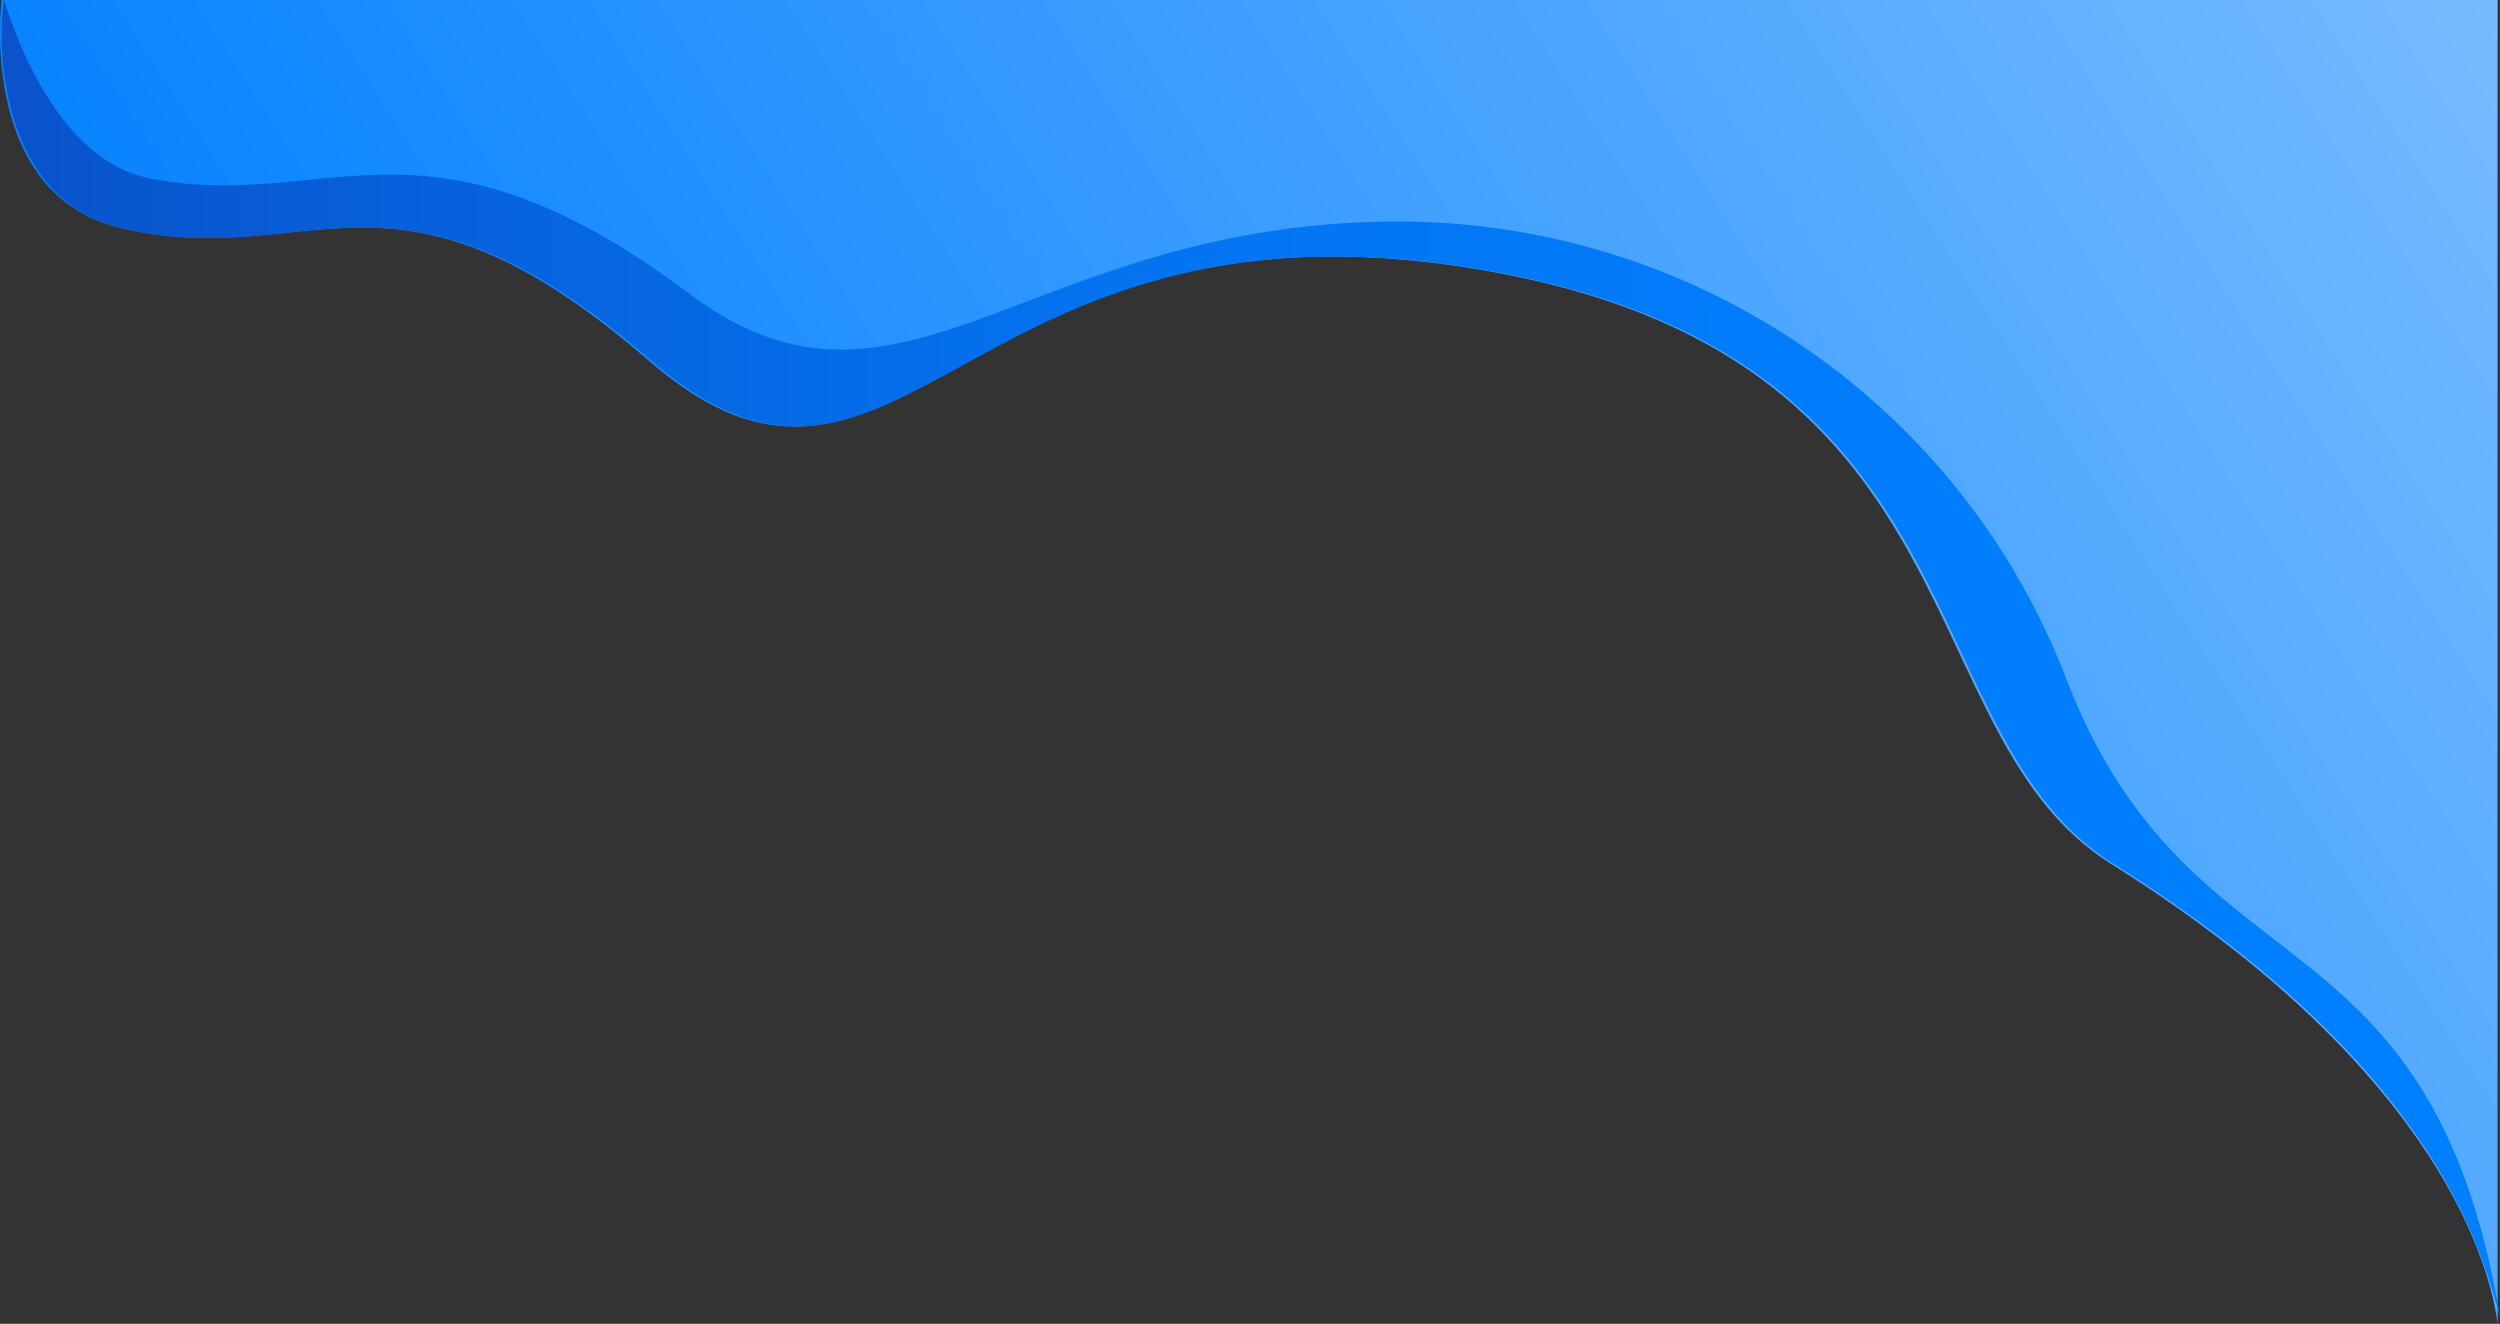 <svg xmlns="http://www.w3.org/2000/svg" xmlns:xlink="http://www.w3.org/1999/xlink" width="1158.143" height="613.273" viewBox="0 0 1158.143 613.273">
  <rect x="0" y="0" width="1158.143" height="613.273" fill="#333333" stroke="none"/>
  <defs>
    <linearGradient id="linear-gradient" y1="0.21" x2="2.064" y2="-0.477" gradientUnits="objectBoundingBox">
      <stop offset="0" stop-color="#0080ff"/>
      <stop offset="1" stop-color="#fff"/>
    </linearGradient>
    <linearGradient id="linear-gradient-2" y1="0.5" x2="1" y2="0.5" gradientUnits="objectBoundingBox">
      <stop offset="0" stop-color="#0a52c9"/>
      <stop offset="0.2" stop-color="#0663dd"/>
      <stop offset="0.45" stop-color="#0373f0"/>
      <stop offset="0.72" stop-color="#017dfb"/>
      <stop offset="1" stop-color="#0080ff"/>
    </linearGradient>
  </defs>
  <g id="Group_184" data-name="Group 184" transform="translate(301.754 170)">
    <path id="Path_1155" data-name="Path 1155" d="M1227.351,0V613.273h0c-2.845-23.352-24.259-116.091-179.108-213.115-94.53-59.23-58.947-230.119-281.131-273.2C515.365,78.15,489.383,269.795,370.356,166.638S213.92,126.962,125.5,105.424C69.762,91.821,69.421,25.506,70.612,5.668h0C70.827,2.108,71.088,0,71.088,0Z" transform="translate(-372.096 -170)" fill="url(#linear-gradient)"/>
    <path id="Path_1156" data-name="Path 1156" d="M1228.394,609.872c-7.493-23.805-24.259-112.69-179.107-209.714-94.53-59.23-58.947-230.119-281.131-273.2C516.408,78.15,490.426,269.795,371.4,166.638s-157.569-39.562-245.989-61.214C69.863,91.821,68.73,20.4,72.13,0c10.69,34.008,32.126,75.871,68.016,82.752,82.752,15.87,126.962-38.542,249.39,53.279,97.942,73.457,155.982-32.285,326.18-33.407,136.2-.907,259.774,81.358,310.207,207.878.612,1.53,1.224,3.083,1.825,4.636C1085.017,463.367,1195.962,417.162,1228.394,609.872Z" transform="translate(-372.005 -170)" fill="url(#linear-gradient-2)"/>
  </g>
</svg>
